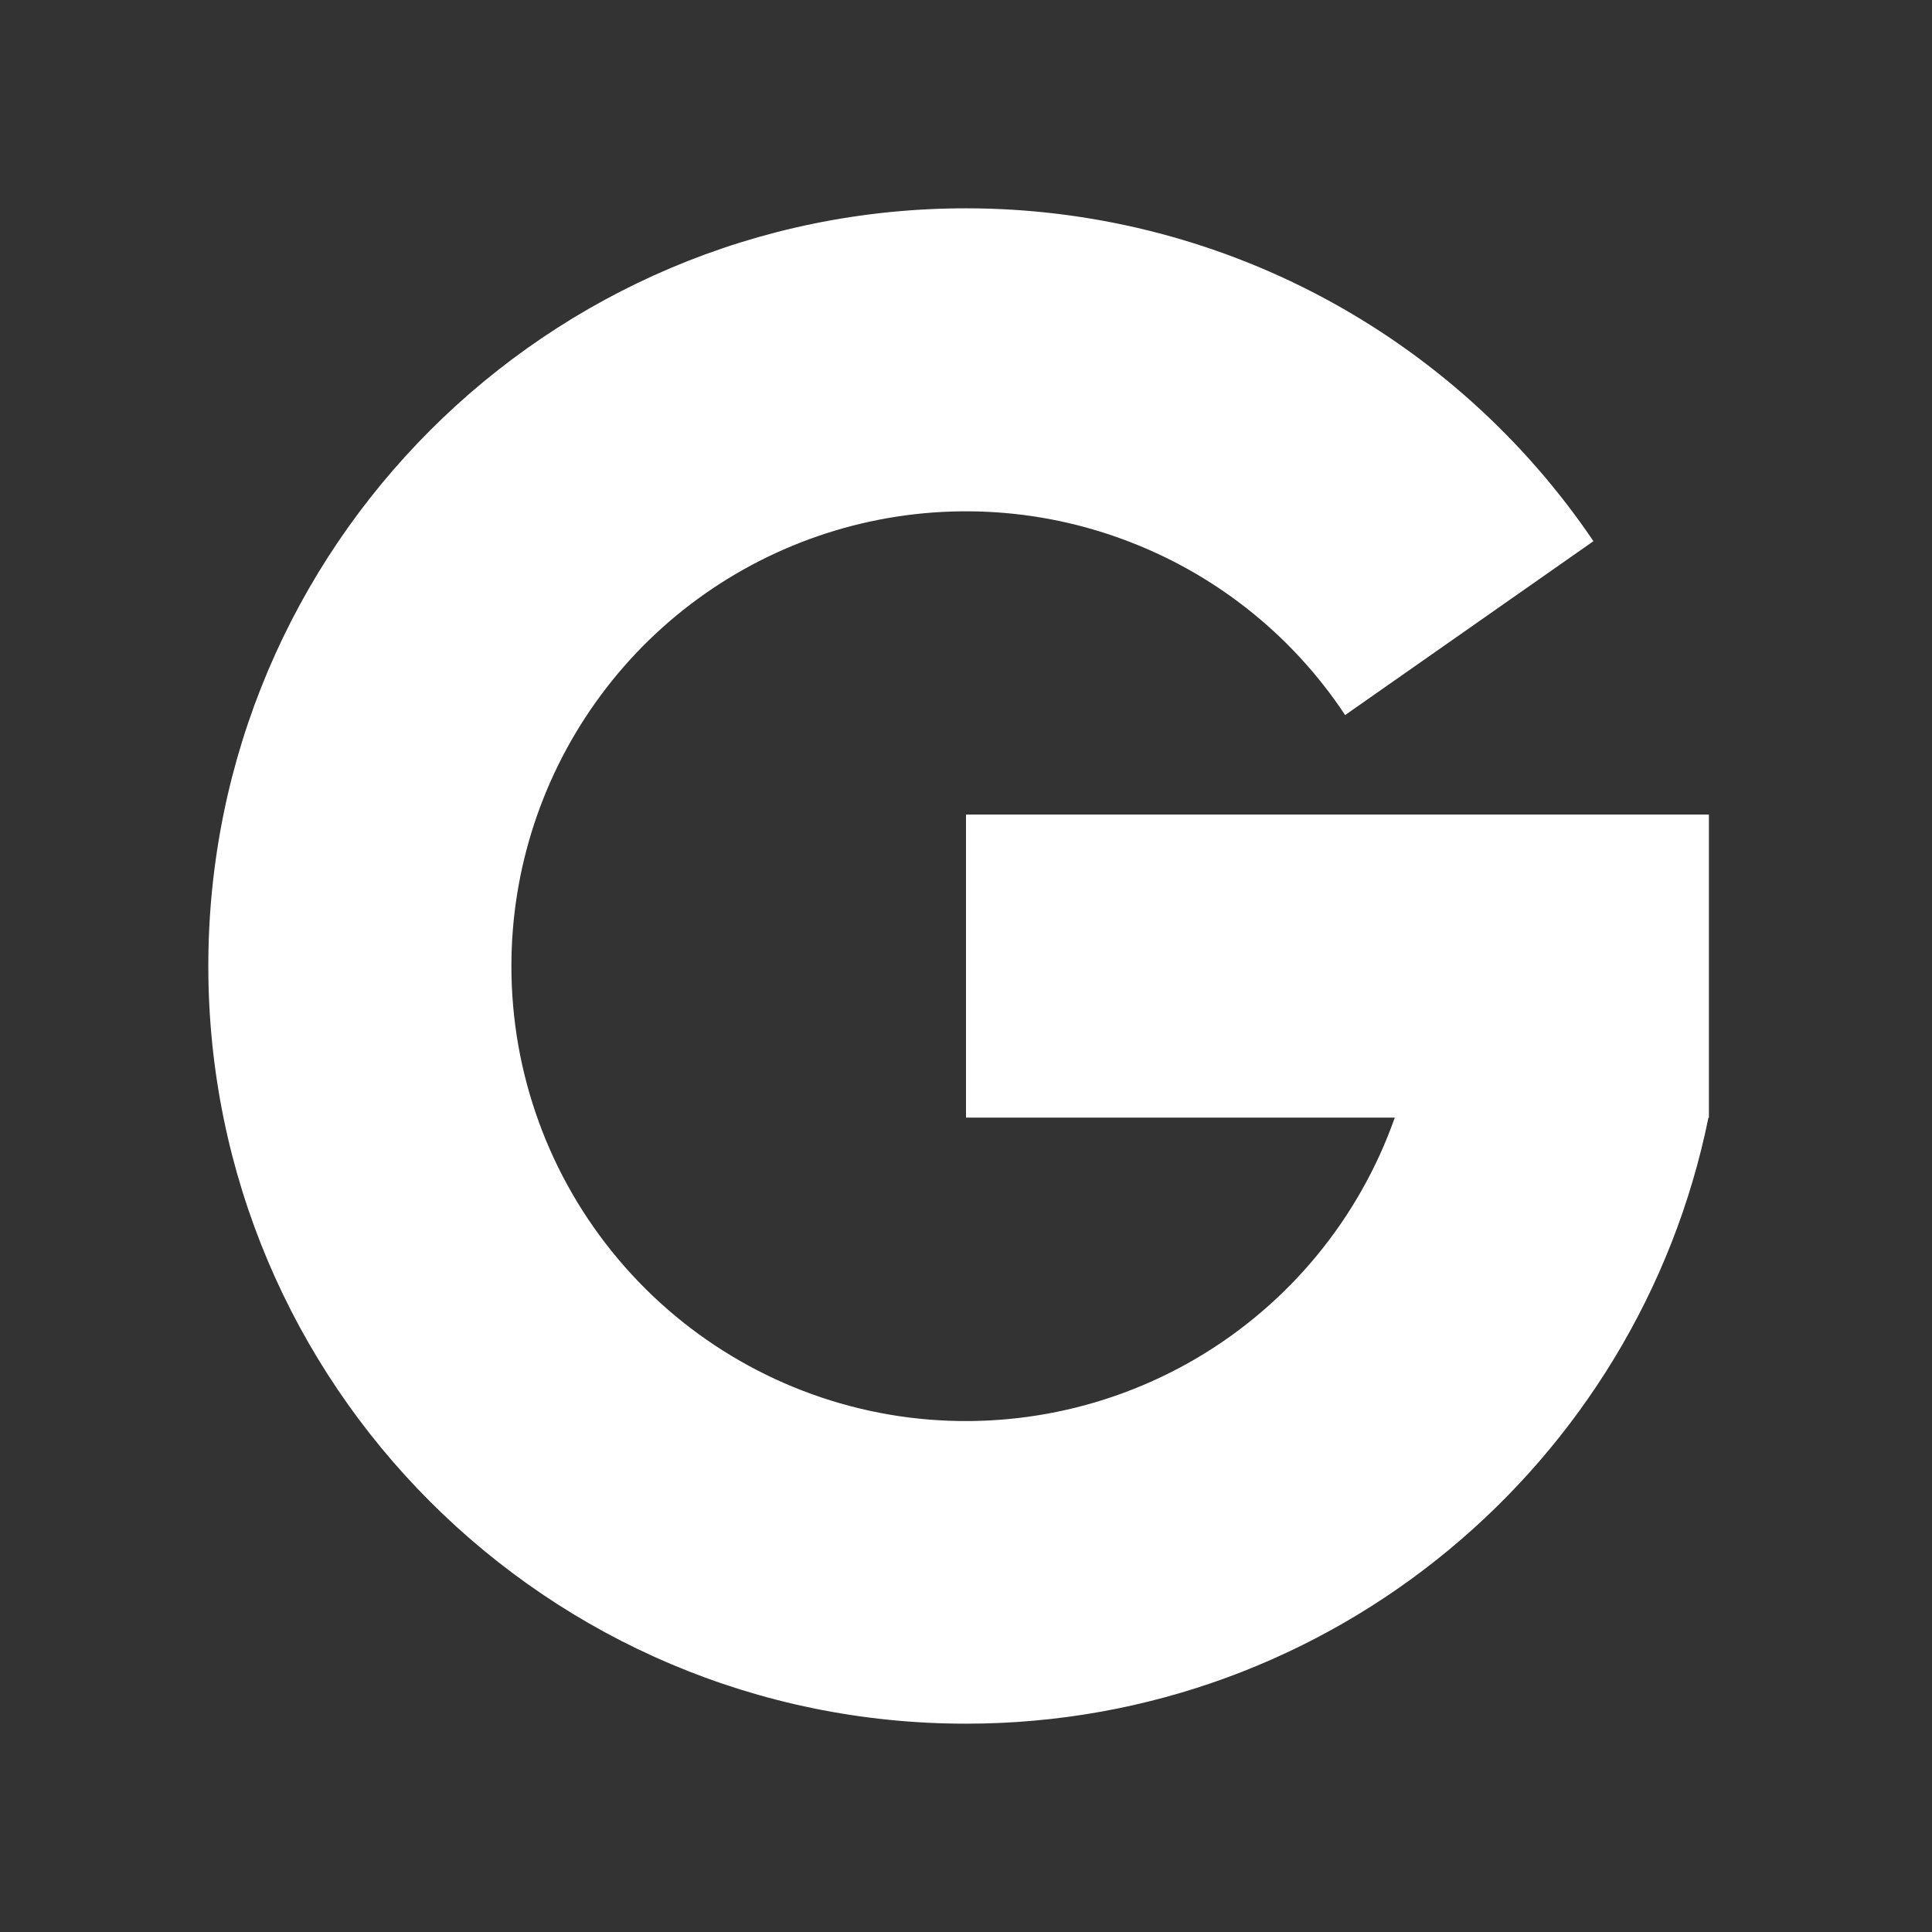 <svg width="17" height="17" viewBox="0 0 17 17" fill="none" xmlns="http://www.w3.org/2000/svg">
<rect x="0" y="0" width="17" height="17" fill="#333333" stroke="none"/>
<path d="M4.5 8.5C4.499 9.444 4.832 10.359 5.441 11.081C6.049 11.803 6.893 12.287 7.824 12.447C8.754 12.606 9.712 12.431 10.526 11.953C11.34 11.475 11.959 10.724 12.273 9.834H8.5V7.167H15.037V9.834H15.033C14.415 12.876 11.725 15.167 8.5 15.167C4.818 15.167 1.833 12.182 1.833 8.5C1.833 4.818 4.818 1.833 8.5 1.833C9.59 1.833 10.663 2.099 11.626 2.61C12.588 3.121 13.411 3.86 14.021 4.762L11.836 6.292C11.362 5.575 10.669 5.03 9.86 4.738C9.052 4.445 8.171 4.421 7.347 4.669C6.524 4.917 5.802 5.423 5.29 6.113C4.777 6.803 4.5 7.64 4.5 8.5Z" fill="white"/>
</svg>
